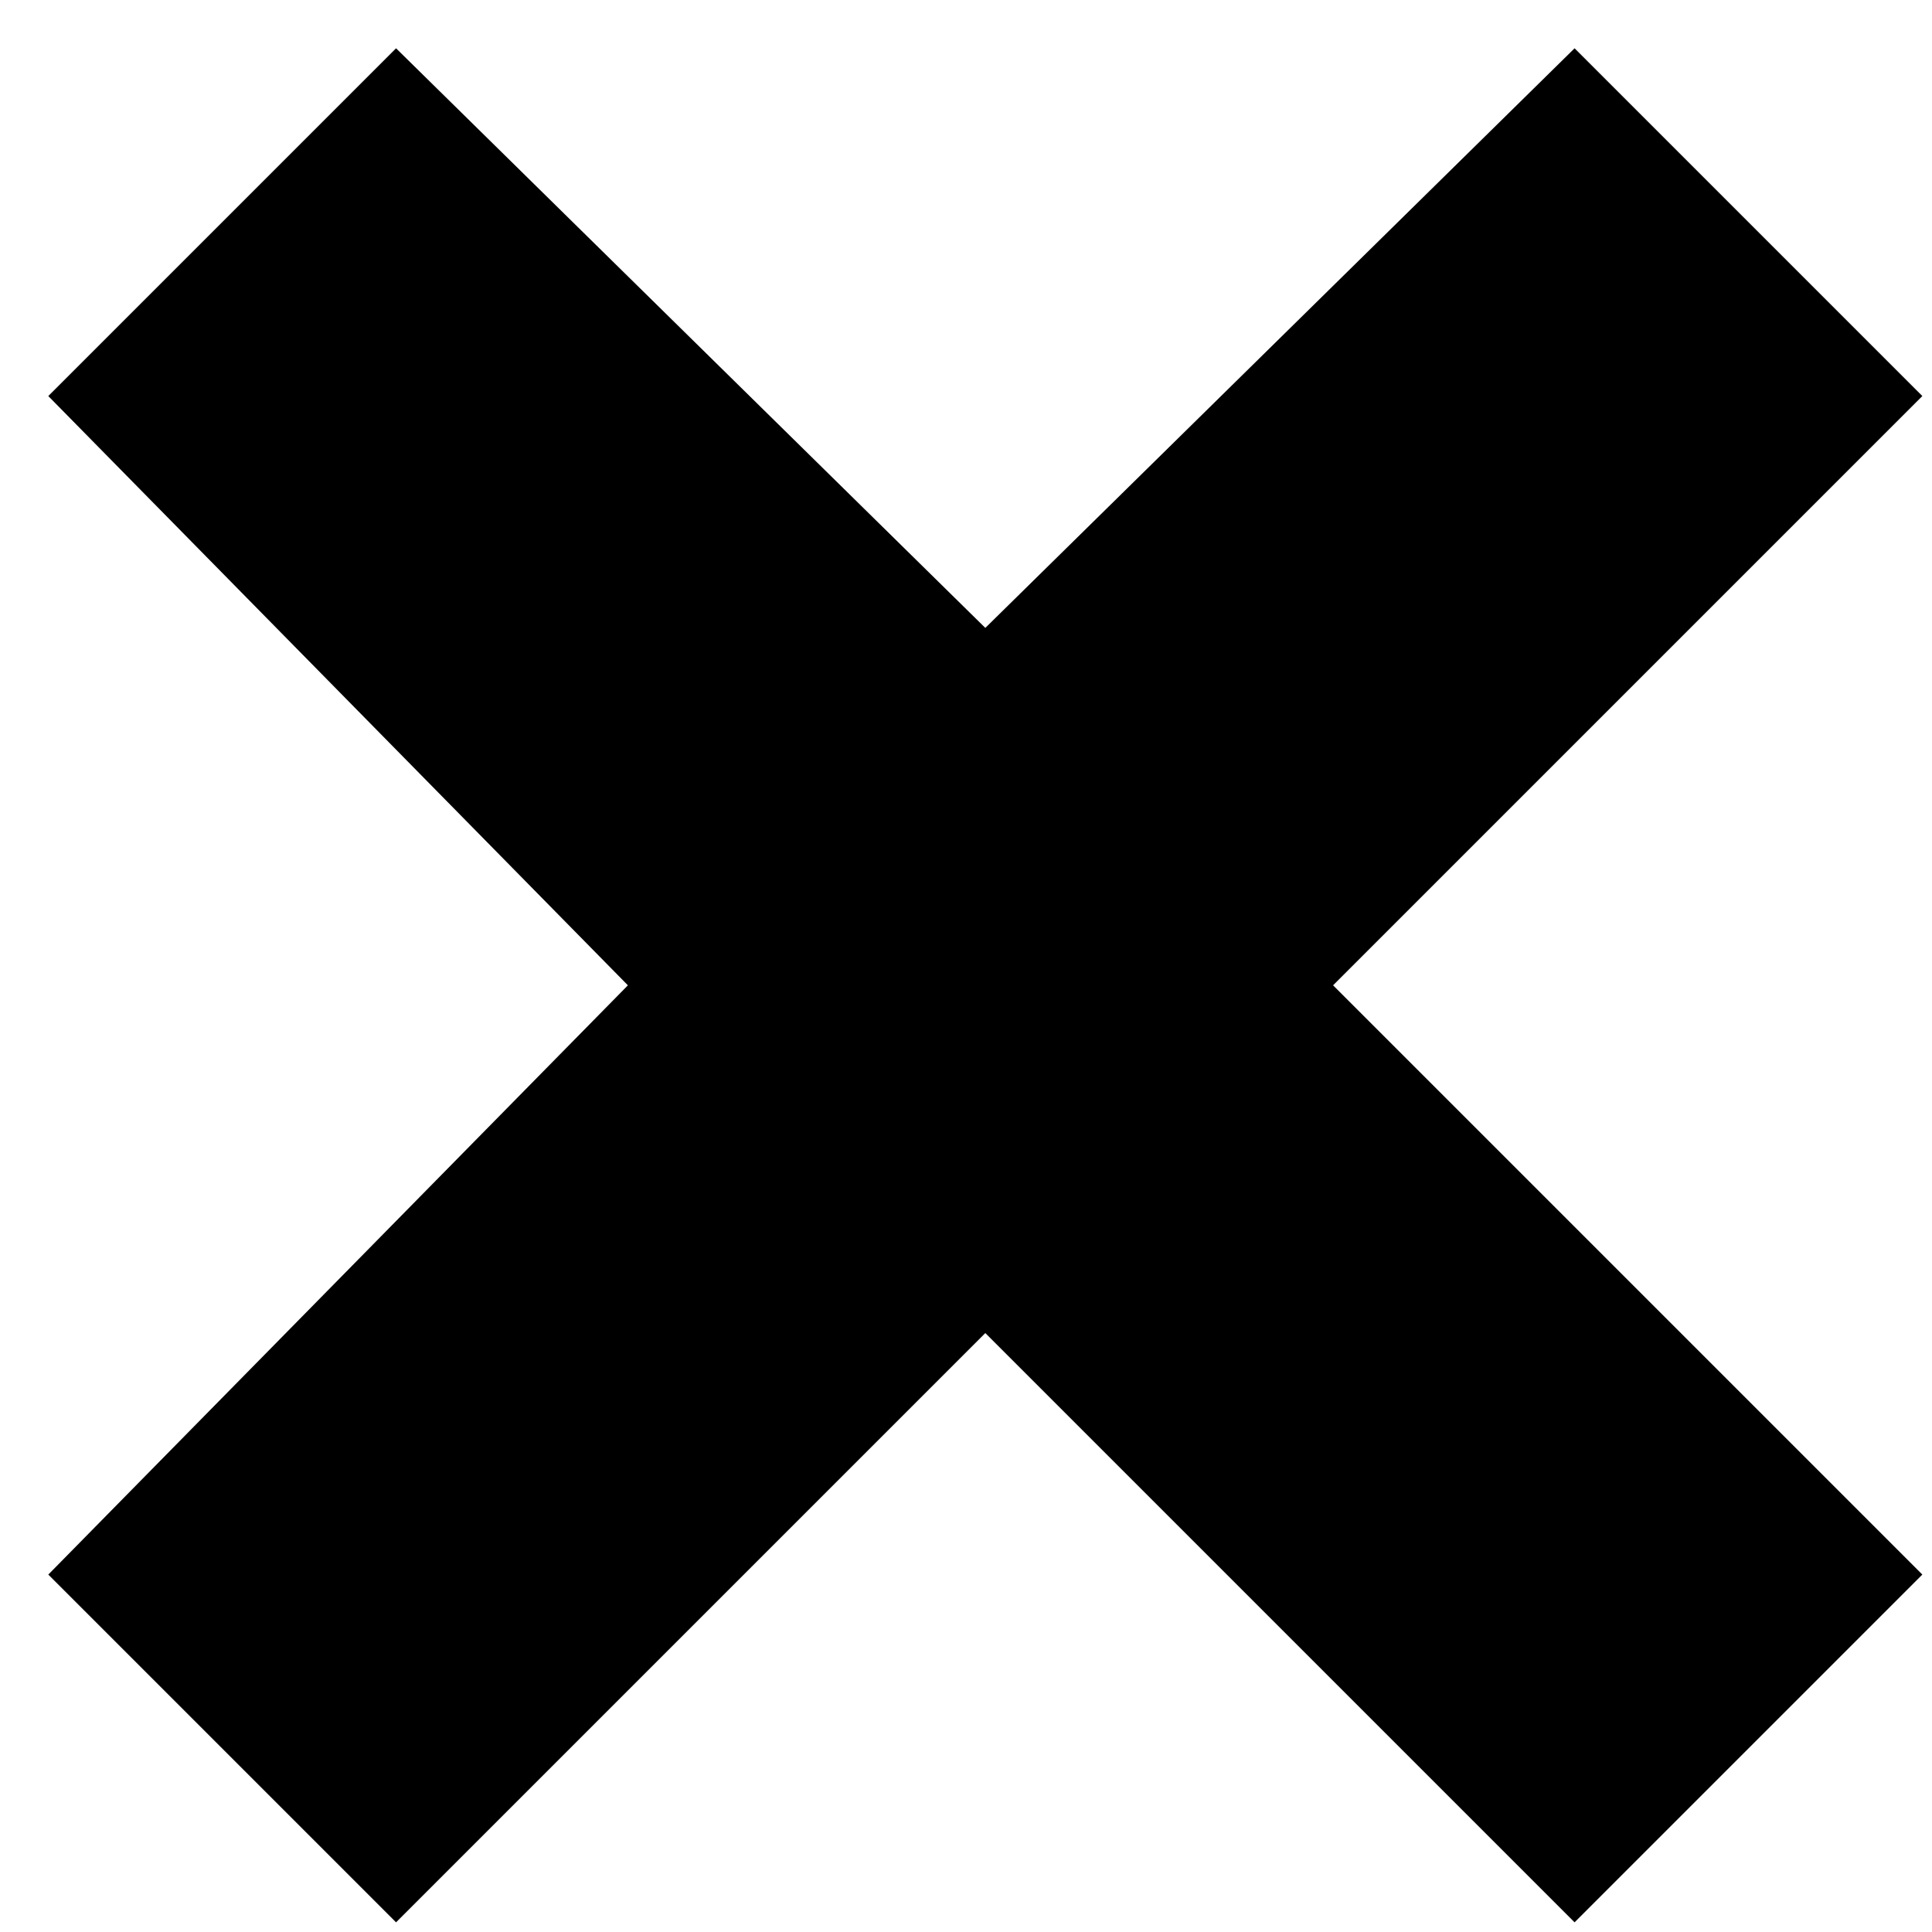 <svg width="20" height="20" viewBox="0 0 20 20" fill="none" xmlns="http://www.w3.org/2000/svg">
<path d="M0.5 16.3L4.1 19.9L10.2 13.8L16.3 19.9L19.9 16.3L13.8 10.2L19.9 4.1L16.3 0.5L10.2 6.5L4.1 0.5L0.5 4.1L6.5 10.2L0.5 16.3Z" fill="black"/>
</svg>
